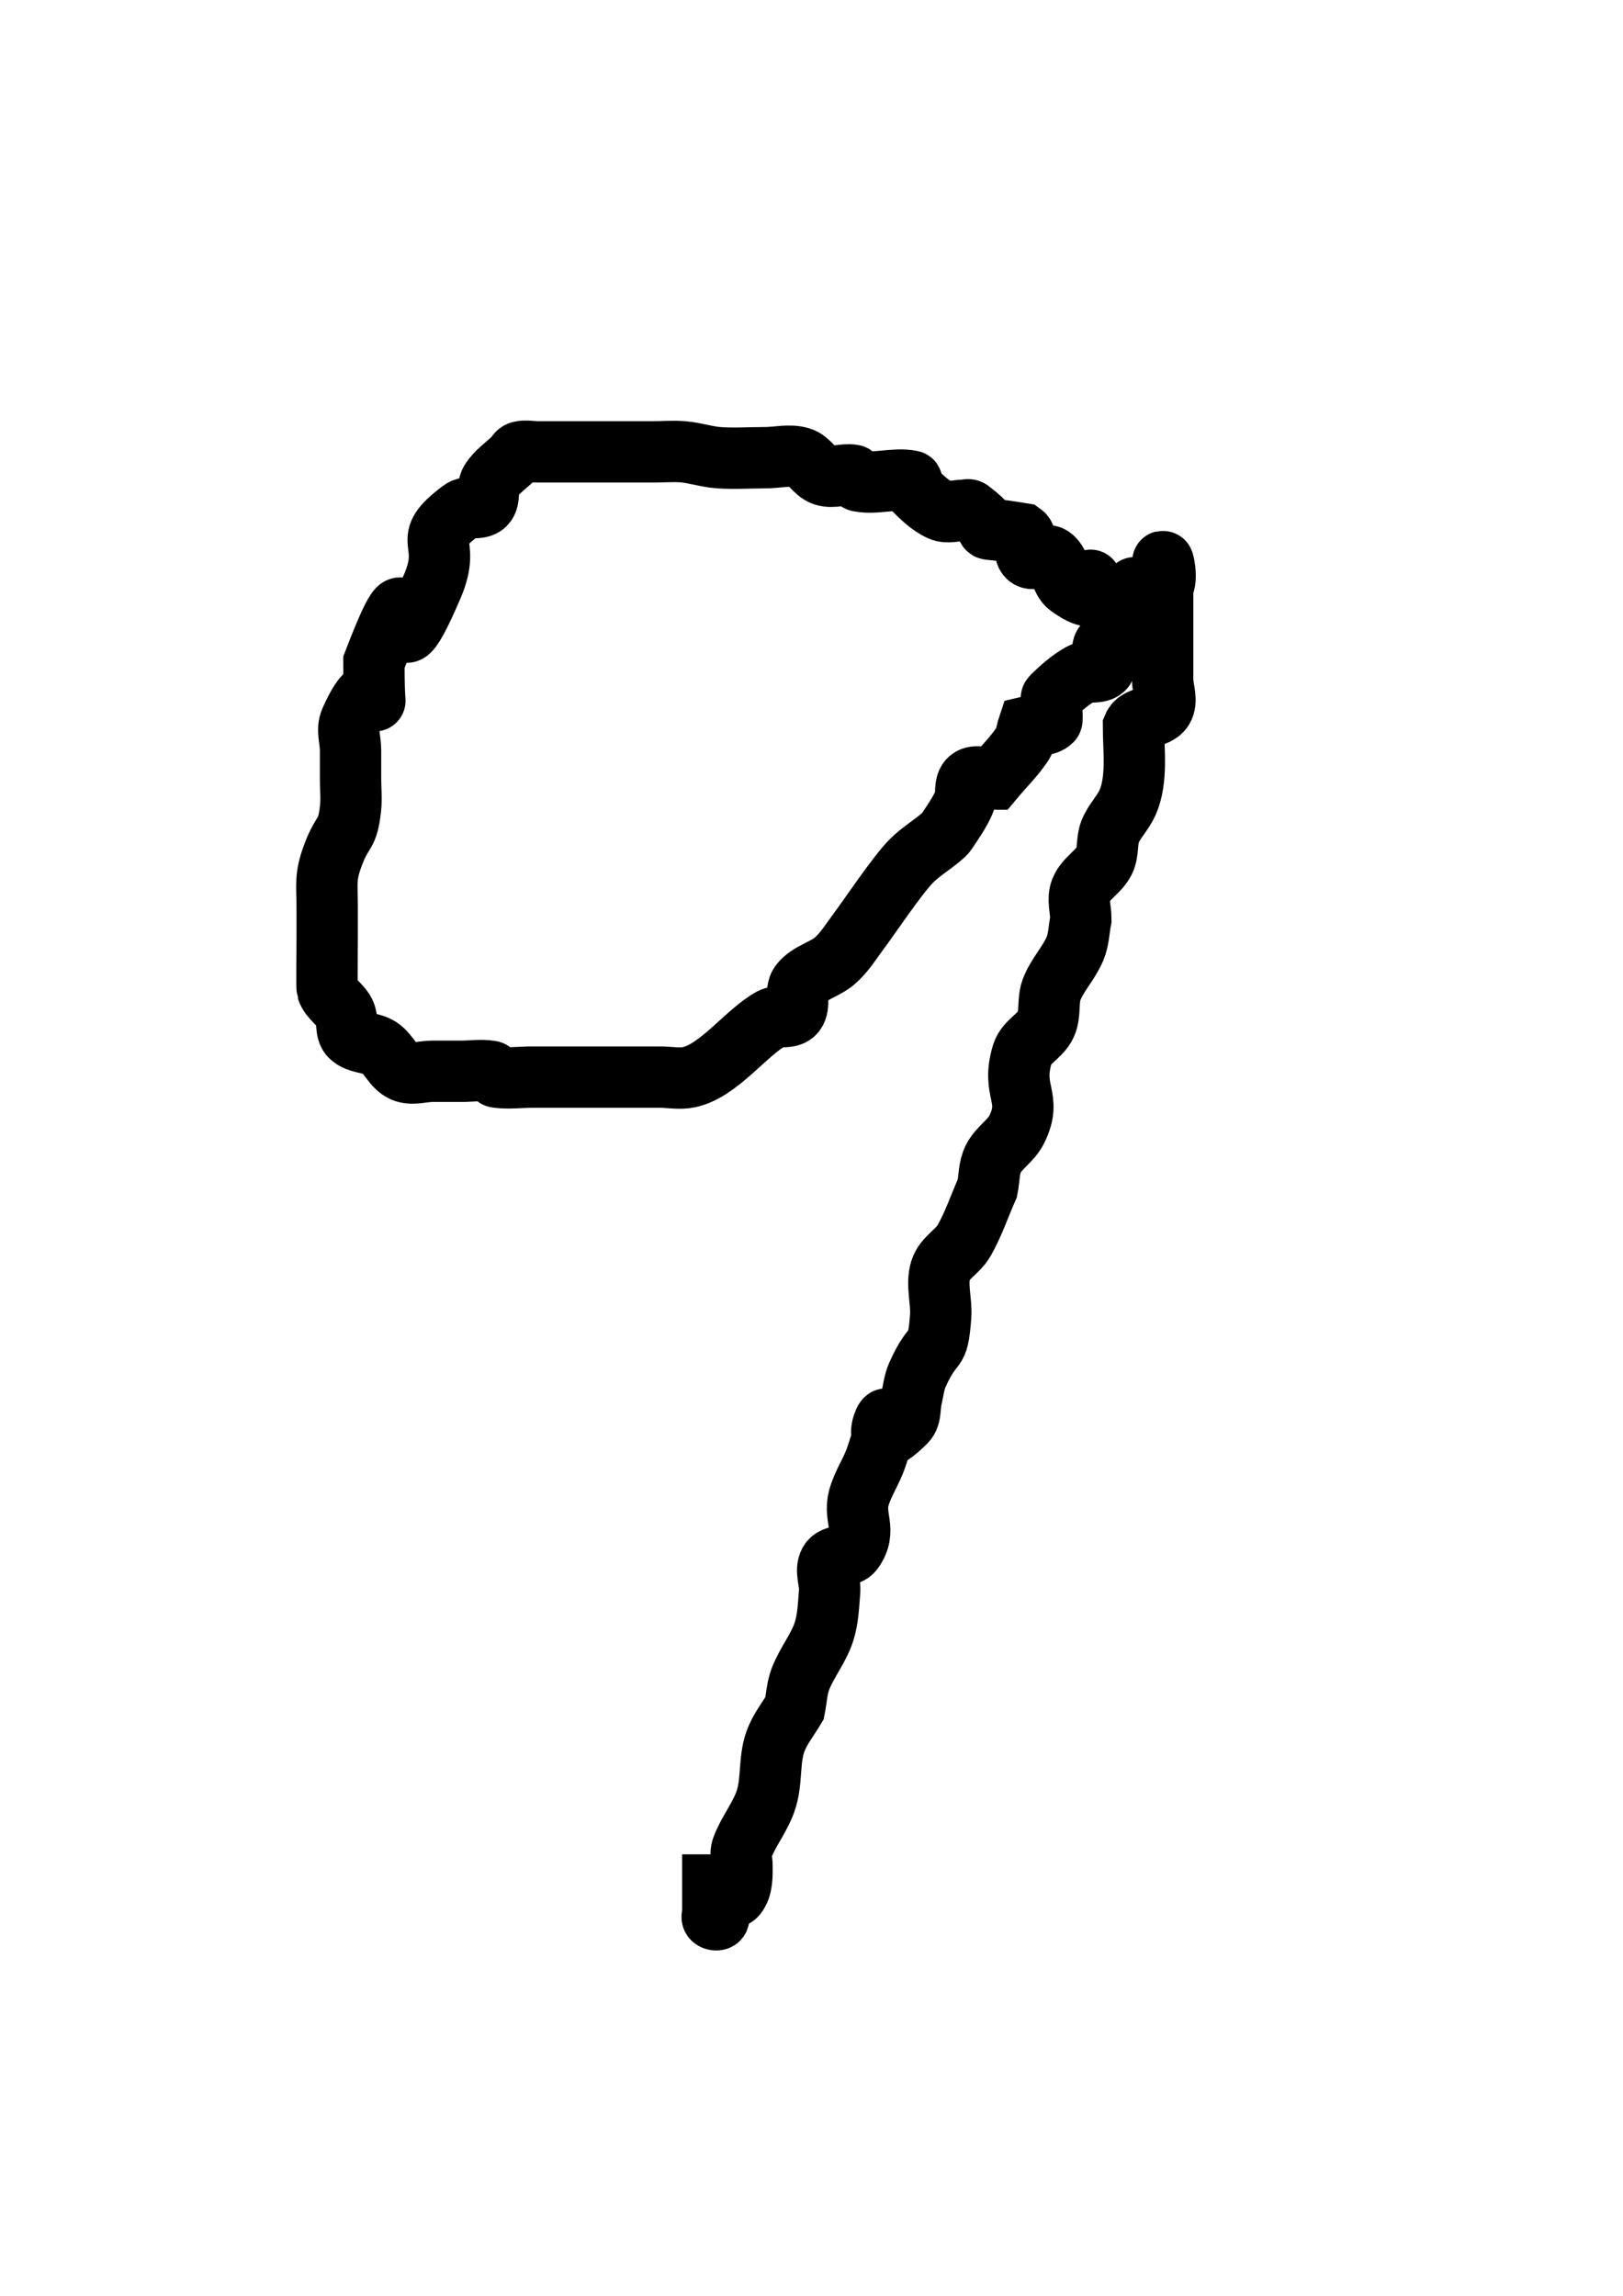 <?xml version="1.0" encoding="UTF-8" standalone="no"?>
<!-- Created with Inkscape (http://www.inkscape.org/) -->

<svg
   xmlns:dc="http://purl.org/dc/elements/1.1/"
   xmlns:cc="http://creativecommons.org/ns#"
   xmlns:rdf="http://www.w3.org/1999/02/22-rdf-syntax-ns#"
   xmlns:svg="http://www.w3.org/2000/svg"
   xmlns="http://www.w3.org/2000/svg"
   xmlns:sodipodi="http://sodipodi.sourceforge.net/DTD/sodipodi-0.dtd"
   xmlns:inkscape="http://www.inkscape.org/namespaces/inkscape"
   width="210mm"
   height="297mm"
   id="svg2"
   version="1.1"
   inkscape:version="0.48.4 r9939"
   inkscape:export-filename="/home/kumadasu/dl/digits/kumadas-handwrite/svg/9.png"
   inkscape:export-xdpi="50"
   inkscape:export-ydpi="50"
   sodipodi:docname="9.svg">
  <defs
     id="defs4" />
  <sodipodi:namedview
     id="base"
     pagecolor="#ffffff"
     bordercolor="#666666"
     borderopacity="1.0"
     inkscape:pageopacity="0.0"
     inkscape:pageshadow="2"
     inkscape:zoom="0.35"
     inkscape:cx="-765"
     inkscape:cy="540"
     inkscape:document-units="px"
     inkscape:current-layer="layer1"
     showgrid="false"
     inkscape:window-width="1920"
     inkscape:window-height="1056"
     inkscape:window-x="0"
     inkscape:window-y="24"
     inkscape:window-maximized="1" />
  <g
     inkscape:label="レイヤー 1"
     inkscape:groupmode="layer"
     id="layer1">
    <path
       style="fill:none;stroke:#000000;stroke-width:30;stroke-linecap:butt;stroke-linejoin:miter;stroke-opacity:1;stroke-miterlimit:4;stroke-dasharray:none"
       d="m 540,298.076 c -17.162,-34.324 7.26,6.002 -17.143,-11.429 -4.519,-3.228 -4.053,-11.058 -8.571,-14.286 -3.1,-2.214 -8.454,2.38 -11.429,0 -3.066,-2.453 0.338,-9.146 -2.857,-11.429 -28.912,-4.819 -7.617,2.144 -25.714,-11.429 -0.762,-0.571 -1.905,0 -2.857,0 -3.81,0 -7.947,1.547 -11.429,0 -5.573,-2.477 -9.974,-7.116 -14.286,-11.429 -0.673,-0.673 0.934,-2.67 0,-2.857 -8.242,-1.648 -17.473,1.648 -25.714,0 -1.321,-0.264 -1.529,-2.636 -2.857,-2.857 -4.697,-0.783 -9.768,1.506 -14.286,0 -4.518,-1.506 -6.867,-7.203 -11.429,-8.571 -5.473,-1.642 -11.429,0 -17.143,0 -7.619,0 -15.257,0.543 -22.857,0 -5.778,-0.413 -11.374,-2.333 -17.143,-2.857 -4.742,-0.431 -9.524,0 -14.286,0 -10.476,0 -20.952,0 -31.429,0 -8.571,0 -17.143,0 -25.714,0 -2.857,0 -5.8,-0.693 -8.571,0 -1.307,0.327 -1.905,1.905 -2.857,2.857 -3.81,3.81 -8.573,6.86 -11.429,11.429 -2.081,3.33 -0.081,8.652 -2.857,11.429 -2.777,2.777 -8.287,0.501 -11.429,2.857 -21.373,16.03 -4.191,13.588 -14.286,37.143 -26.505,61.845 -2.281,-31.213 -28.571,37.143 0,43.04 4.041,-6.234 -11.429,28.571 -1.934,4.351 0,9.524 0,14.286 0,4.762 0,9.524 0,14.286 0,4.762 0.526,9.553 0,14.286 -1.544,13.896 -3.646,9.722 -8.571,22.857 C 158.845,428.775 160,432.065 160,443.791 c 0,4.762 0,9.524 0,14.286 0,3.506 -0.206,25.098 0,25.714 1.506,4.518 6.442,7.169 8.571,11.429 1.756,3.512 0.081,8.652 2.857,11.429 3.627,3.627 10.018,2.869 14.286,5.714 4.483,2.988 6.505,9.241 11.429,11.429 4.351,1.934 9.524,0 14.286,0 4.762,0 9.524,0 14.286,0 4.762,0 9.589,-0.783 14.286,0 1.329,0.221 1.524,2.667 2.857,2.857 5.657,0.808 11.429,0 17.143,0 16.19,0 32.381,0 48.571,0 4.762,0 9.524,0 14.286,0 4.762,0 9.637,1.033 14.286,0 14.416,-3.204 27.614,-21.69 40,-28.571 3.433,-1.907 8.915,0.159 11.429,-2.857 3.109,-3.731 -0.124,-10.452 2.857,-14.286 4.216,-5.421 12.038,-6.834 17.143,-11.429 4.533,-4.079 7.77,-9.407 11.429,-14.286 4.724,-6.299 18.923,-27.495 25.714,-34.286 4.312,-4.312 9.601,-7.525 14.286,-11.429 1.035,-0.862 2.11,-1.736 2.857,-2.857 3.08,-4.621 6.316,-9.211 8.571,-14.286 1.595,-3.588 -0.209,-8.976 2.857,-11.429 2.975,-2.38 7.619,0 11.429,0 4.762,-5.714 10.16,-10.954 14.286,-17.143 1.671,-2.506 1.905,-5.714 2.857,-8.571 3.81,-0.952 8.652,-0.081 11.429,-2.857 0.688,-0.688 -0.688,-10.741 0,-11.429 4.312,-4.312 8.955,-8.467 14.286,-11.429 3.433,-1.907 8.976,0.209 11.429,-2.857 2.38,-2.975 -2.38,-8.454 0,-11.429 12.518,-15.647 11.592,10.117 14.286,-11.429 4.859,-38.87 -9.624,6.767 14.286,-17.143 2.694,-2.694 0,-15.238 0,-11.429 0,19.048 0,38.095 0,57.143 0,4.762 2.524,10.248 0,14.286 -2.943,4.709 -12.15,3.445 -14.286,8.571 0,10.786 2.079,26.037 -2.857,37.143 -2.255,5.075 -6.509,9.13 -8.571,14.286 -1.804,4.509 -0.685,9.942 -2.857,14.286 -2.727,5.454 -9.164,8.624 -11.429,14.286 -1.769,4.421 0,9.524 0,14.286 -0.952,4.762 -0.989,9.803 -2.857,14.286 -2.953,7.088 -8.672,12.833 -11.429,20 -2.08,5.407 -0.46,11.869 -2.857,17.143 -2.523,5.552 -9.635,8.457 -11.429,14.286 -5.786,18.804 5.182,21.064 -2.857,37.143 -2.727,5.454 -8.701,8.831 -11.429,14.286 -2.172,4.344 -1.905,9.524 -2.857,14.286 -3.81,8.571 -6.775,17.57 -11.429,25.714 -3.026,5.295 -9.635,8.457 -11.429,14.286 -2.241,7.282 0.584,15.261 0,22.857 -1.535,19.952 -3.116,9.869 -11.429,28.571 -1.595,3.588 -1.905,7.619 -2.857,11.429 -0.952,3.81 -0.081,8.652 -2.857,11.429 -25.125,25.125 0.454,-27.076 -14.286,17.143 -2.294,6.881 -6.663,13.002 -8.571,20 -2.694,9.878 4.181,15.861 -2.857,25.714 -2.476,3.466 -9.315,2.016 -11.429,5.714 -2.363,4.135 0.395,9.54 0,14.286 -0.559,6.711 -0.728,13.611 -2.857,20 -2.694,8.081 -8.371,14.907 -11.429,22.857 -1.743,4.533 -1.905,9.524 -2.857,14.286 -2.857,4.762 -6.316,9.211 -8.571,14.286 -4.526,10.183 -1.962,20.923 -5.714,31.429 -2.865,8.022 -8.517,14.852 -11.429,22.857 -0.976,2.685 0,5.714 0,8.571 0,4.724 0.231,10.426 -2.857,14.286 -1.881,2.352 -6.764,0.448 -8.571,2.857 -1.714,2.286 0.904,5.861 0,8.571 -0.301,0.904 -2.184,0.673 -2.857,0 -0.673,-0.673 0,-1.905 0,-2.857 0,-9.524 0,-19.048 0,-28.571"
       id="path5192"
       inkscape:connector-curvature="0" />
  </g>
</svg>
